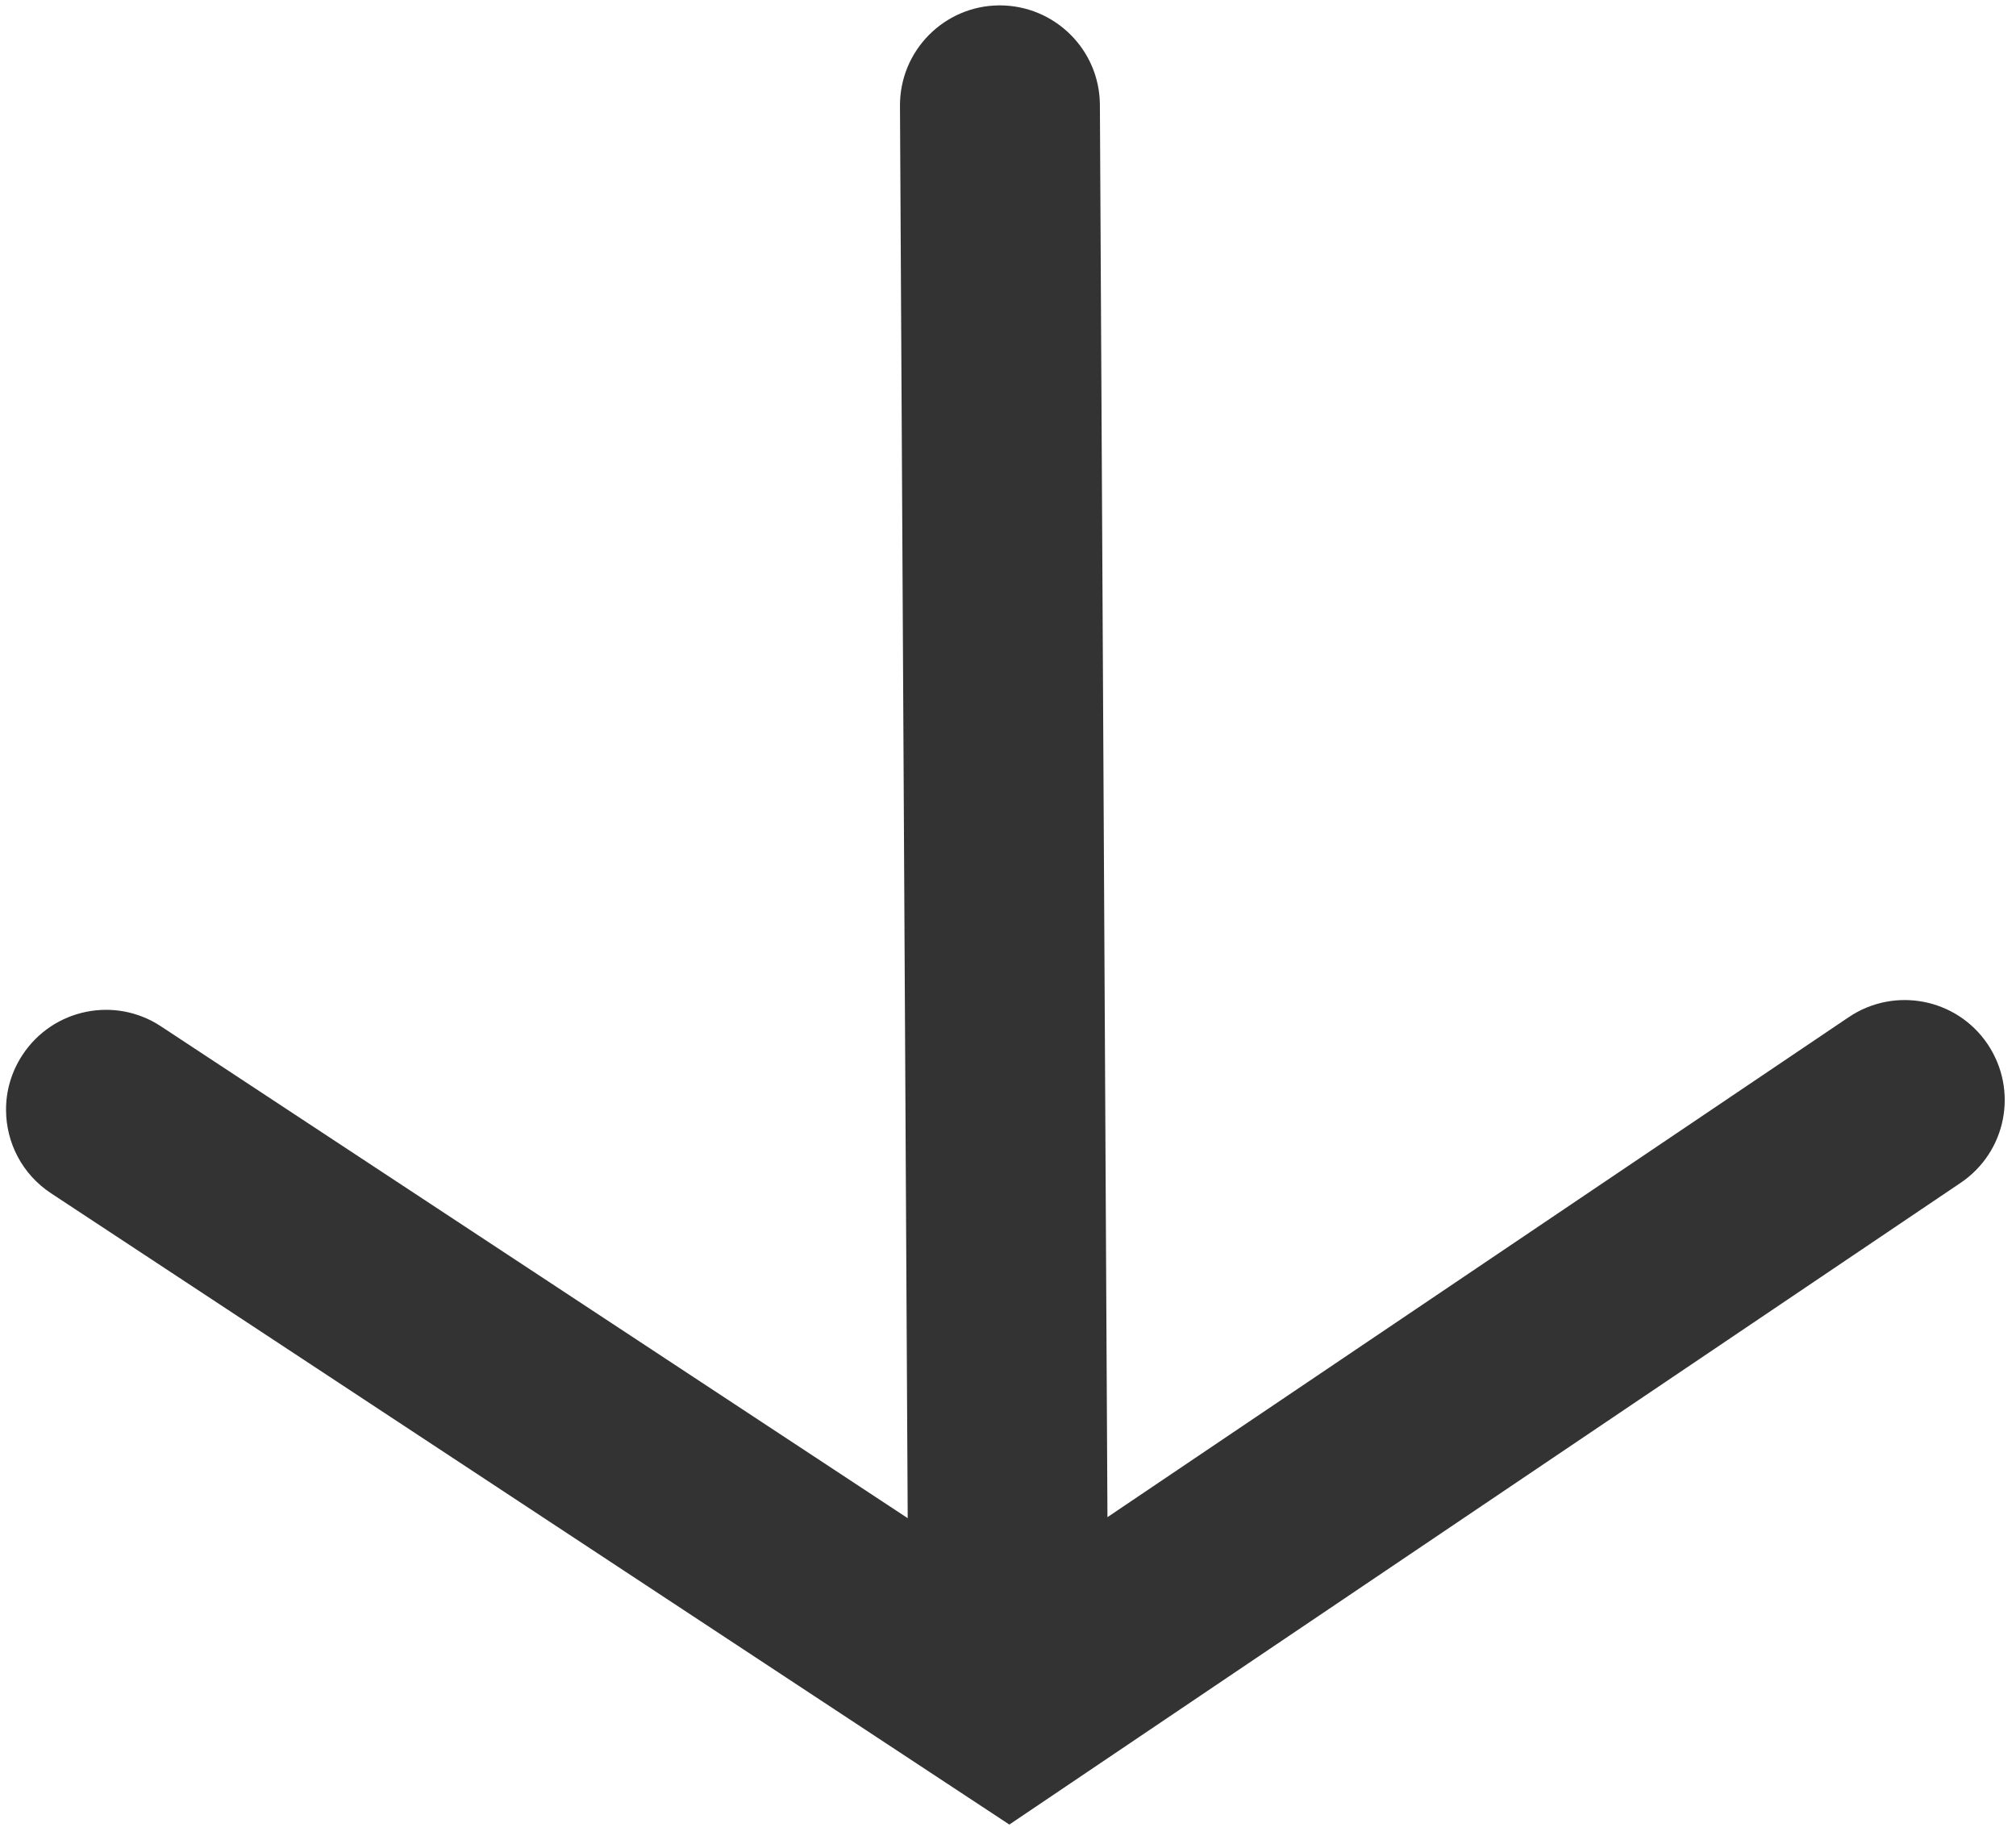 <svg width="12" height="11" viewBox="0 0 12 11" fill="none" xmlns="http://www.w3.org/2000/svg">
<path d="M5.948 0.032C5.62 0.034 5.355 0.302 5.357 0.631L5.403 9.038L0.958 6.11C0.684 5.929 0.315 6.005 0.134 6.28C0.067 6.382 0.035 6.496 0.036 6.61C0.037 6.802 0.131 6.99 0.304 7.104L6.008 10.862L11.67 7.042C11.943 6.858 12.015 6.49 11.831 6.216C11.647 5.943 11.277 5.872 11.005 6.055L6.592 9.032L6.547 0.624C6.545 0.295 6.277 0.031 5.948 0.032Z" fill="#333333"/>
</svg>
